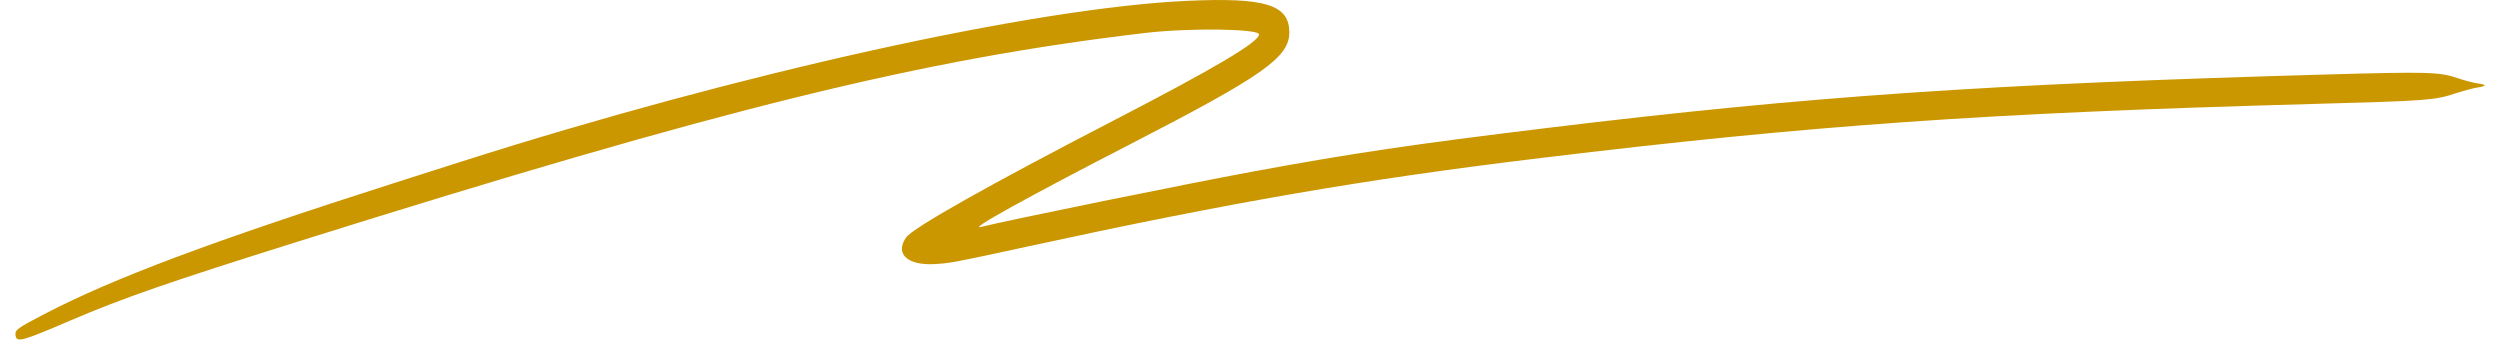<svg width="81" height="11" viewBox="0 0 81 11" fill="none" xmlns="http://www.w3.org/2000/svg">
<path fill-rule="evenodd" clip-rule="evenodd" d="M38.45 0.028C33.479 0.258 23.933 2.373 14.954 5.234C14.23 5.465 13.277 5.769 12.835 5.91C6.877 7.812 3.673 9.011 1.431 10.179C0.555 10.635 0.48 10.69 0.503 10.86C0.537 11.109 0.68 11.07 2.304 10.375C3.984 9.656 5.491 9.133 9.622 7.837C23.429 3.505 29.878 1.917 37.111 1.067C38.529 0.901 40.793 0.93 40.793 1.114C40.793 1.361 39.373 2.202 36.085 3.902C32.04 5.994 29.577 7.382 29.359 7.693C28.987 8.223 29.397 8.606 30.283 8.556C30.79 8.527 30.905 8.506 33.229 8.001C39.9 6.551 44.163 5.815 49.941 5.117C58.74 4.053 64.347 3.66 74.887 3.37C78.674 3.266 78.87 3.251 79.569 3.023C79.839 2.935 80.161 2.849 80.285 2.832C80.575 2.792 80.572 2.741 80.276 2.703C80.147 2.686 79.85 2.608 79.617 2.528C79.043 2.331 78.661 2.321 75.378 2.413C64.371 2.724 58.579 3.12 50.187 4.139C45.773 4.675 43.806 4.966 40.592 5.559C38.395 5.965 32.595 7.146 31.783 7.353C31.34 7.466 33.264 6.4 36.643 4.66C40.919 2.459 41.77 1.861 41.774 1.057C41.778 0.151 41.001 -0.09 38.45 0.028Z" fill="#CB9700"/>
</svg>
